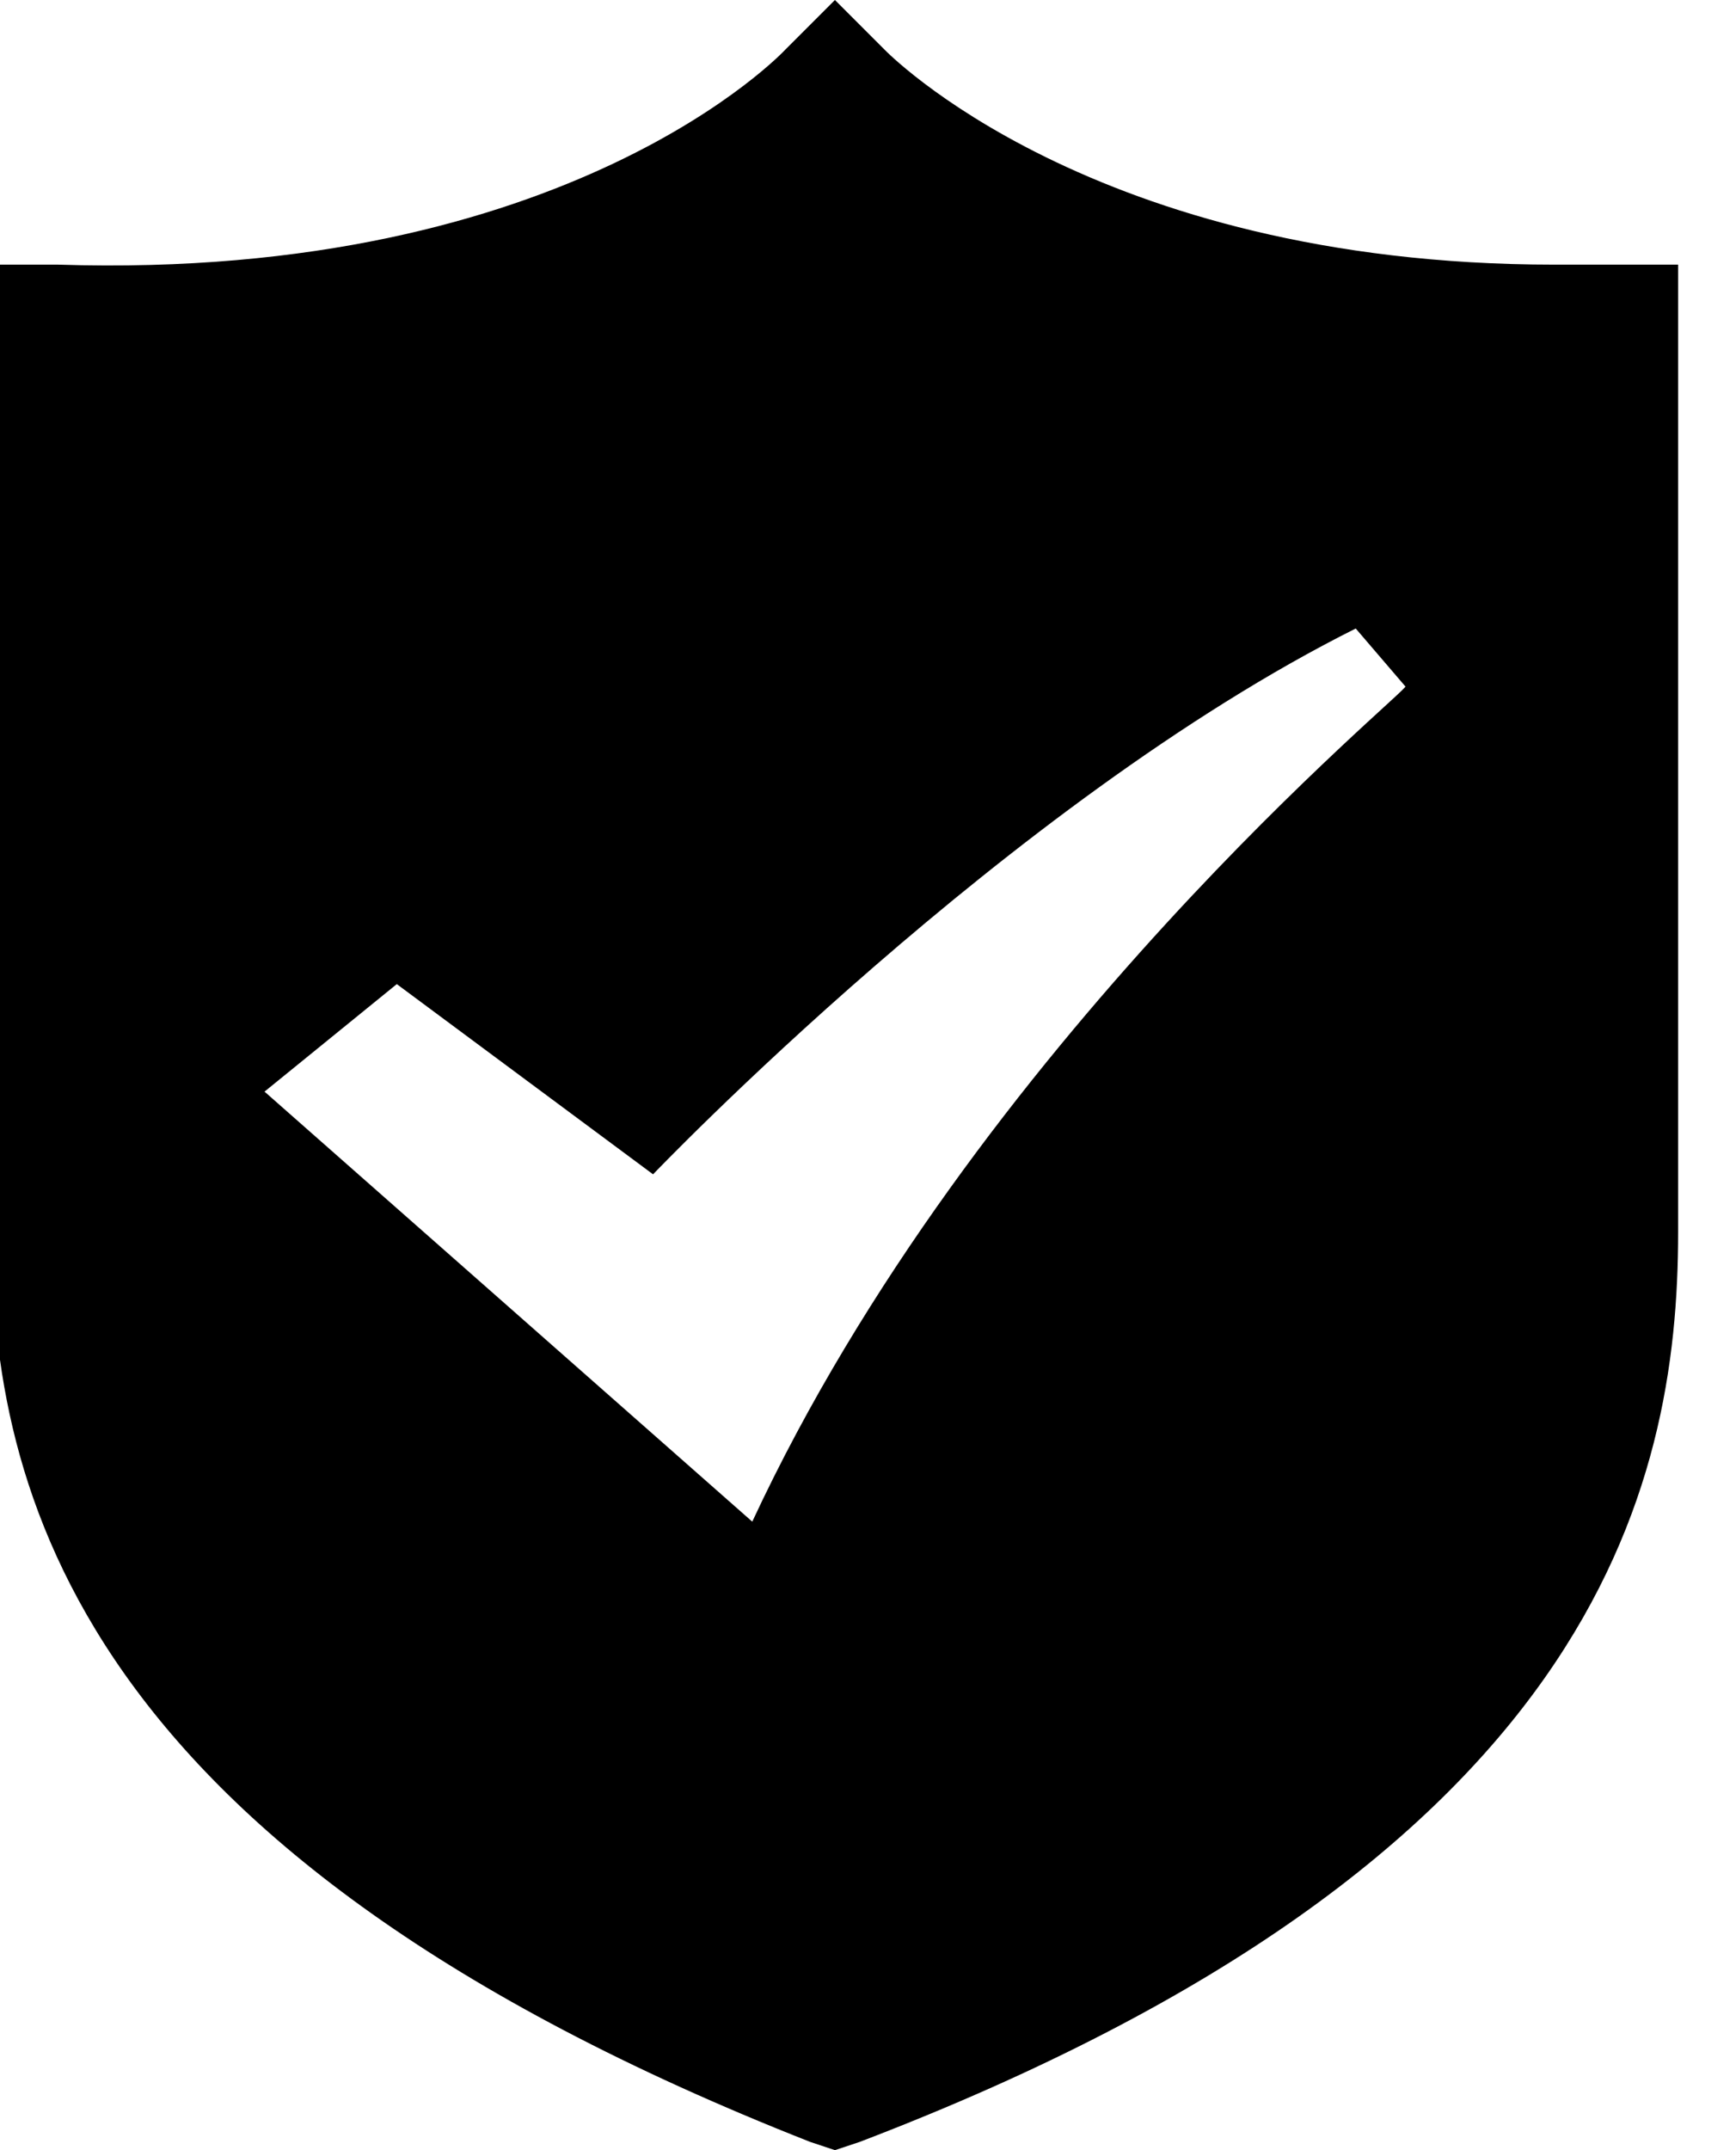 <?xml version="1.0" encoding="utf-8"?>
<!-- Generator: Adobe Illustrator 19.0.0, SVG Export Plug-In . SVG Version: 6.00 Build 0)  -->
<svg version="1.1" id="图层_1" xmlns="http://www.w3.org/2000/svg" xmlns:xlink="http://www.w3.org/1999/xlink" x="0px" y="0px"
	 viewBox="-189 88 21 26" style="enable-background:new -189 88 21 26;" xml:space="preserve">
<title>Shape</title>
<desc>Created with Sketch.</desc>
<path d="M-169.5,91.2c-0.2,0-0.4,0-0.7,0h0c-5.6,0-8.1-2.6-8.1-2.6l-0.6-0.6l-0.6,0.6c0,0-2.6,2.8-8.8,2.6l-0.8,0v11.7
	c0,3.1,1,7.5,9.9,11l0.3,0.1l0.3-0.1c8.9-3.4,9.9-7.9,9.9-11V91.2L-169.5,91.2z M-179.9,106.4l-5.9-5.2l1.6-1.3l3.1,2.3
	c0,0,4.3-4.5,8.5-6.6l0.6,0.7C-171.9,96.3-177.2,100.6-179.9,106.4z"/>
</svg>
